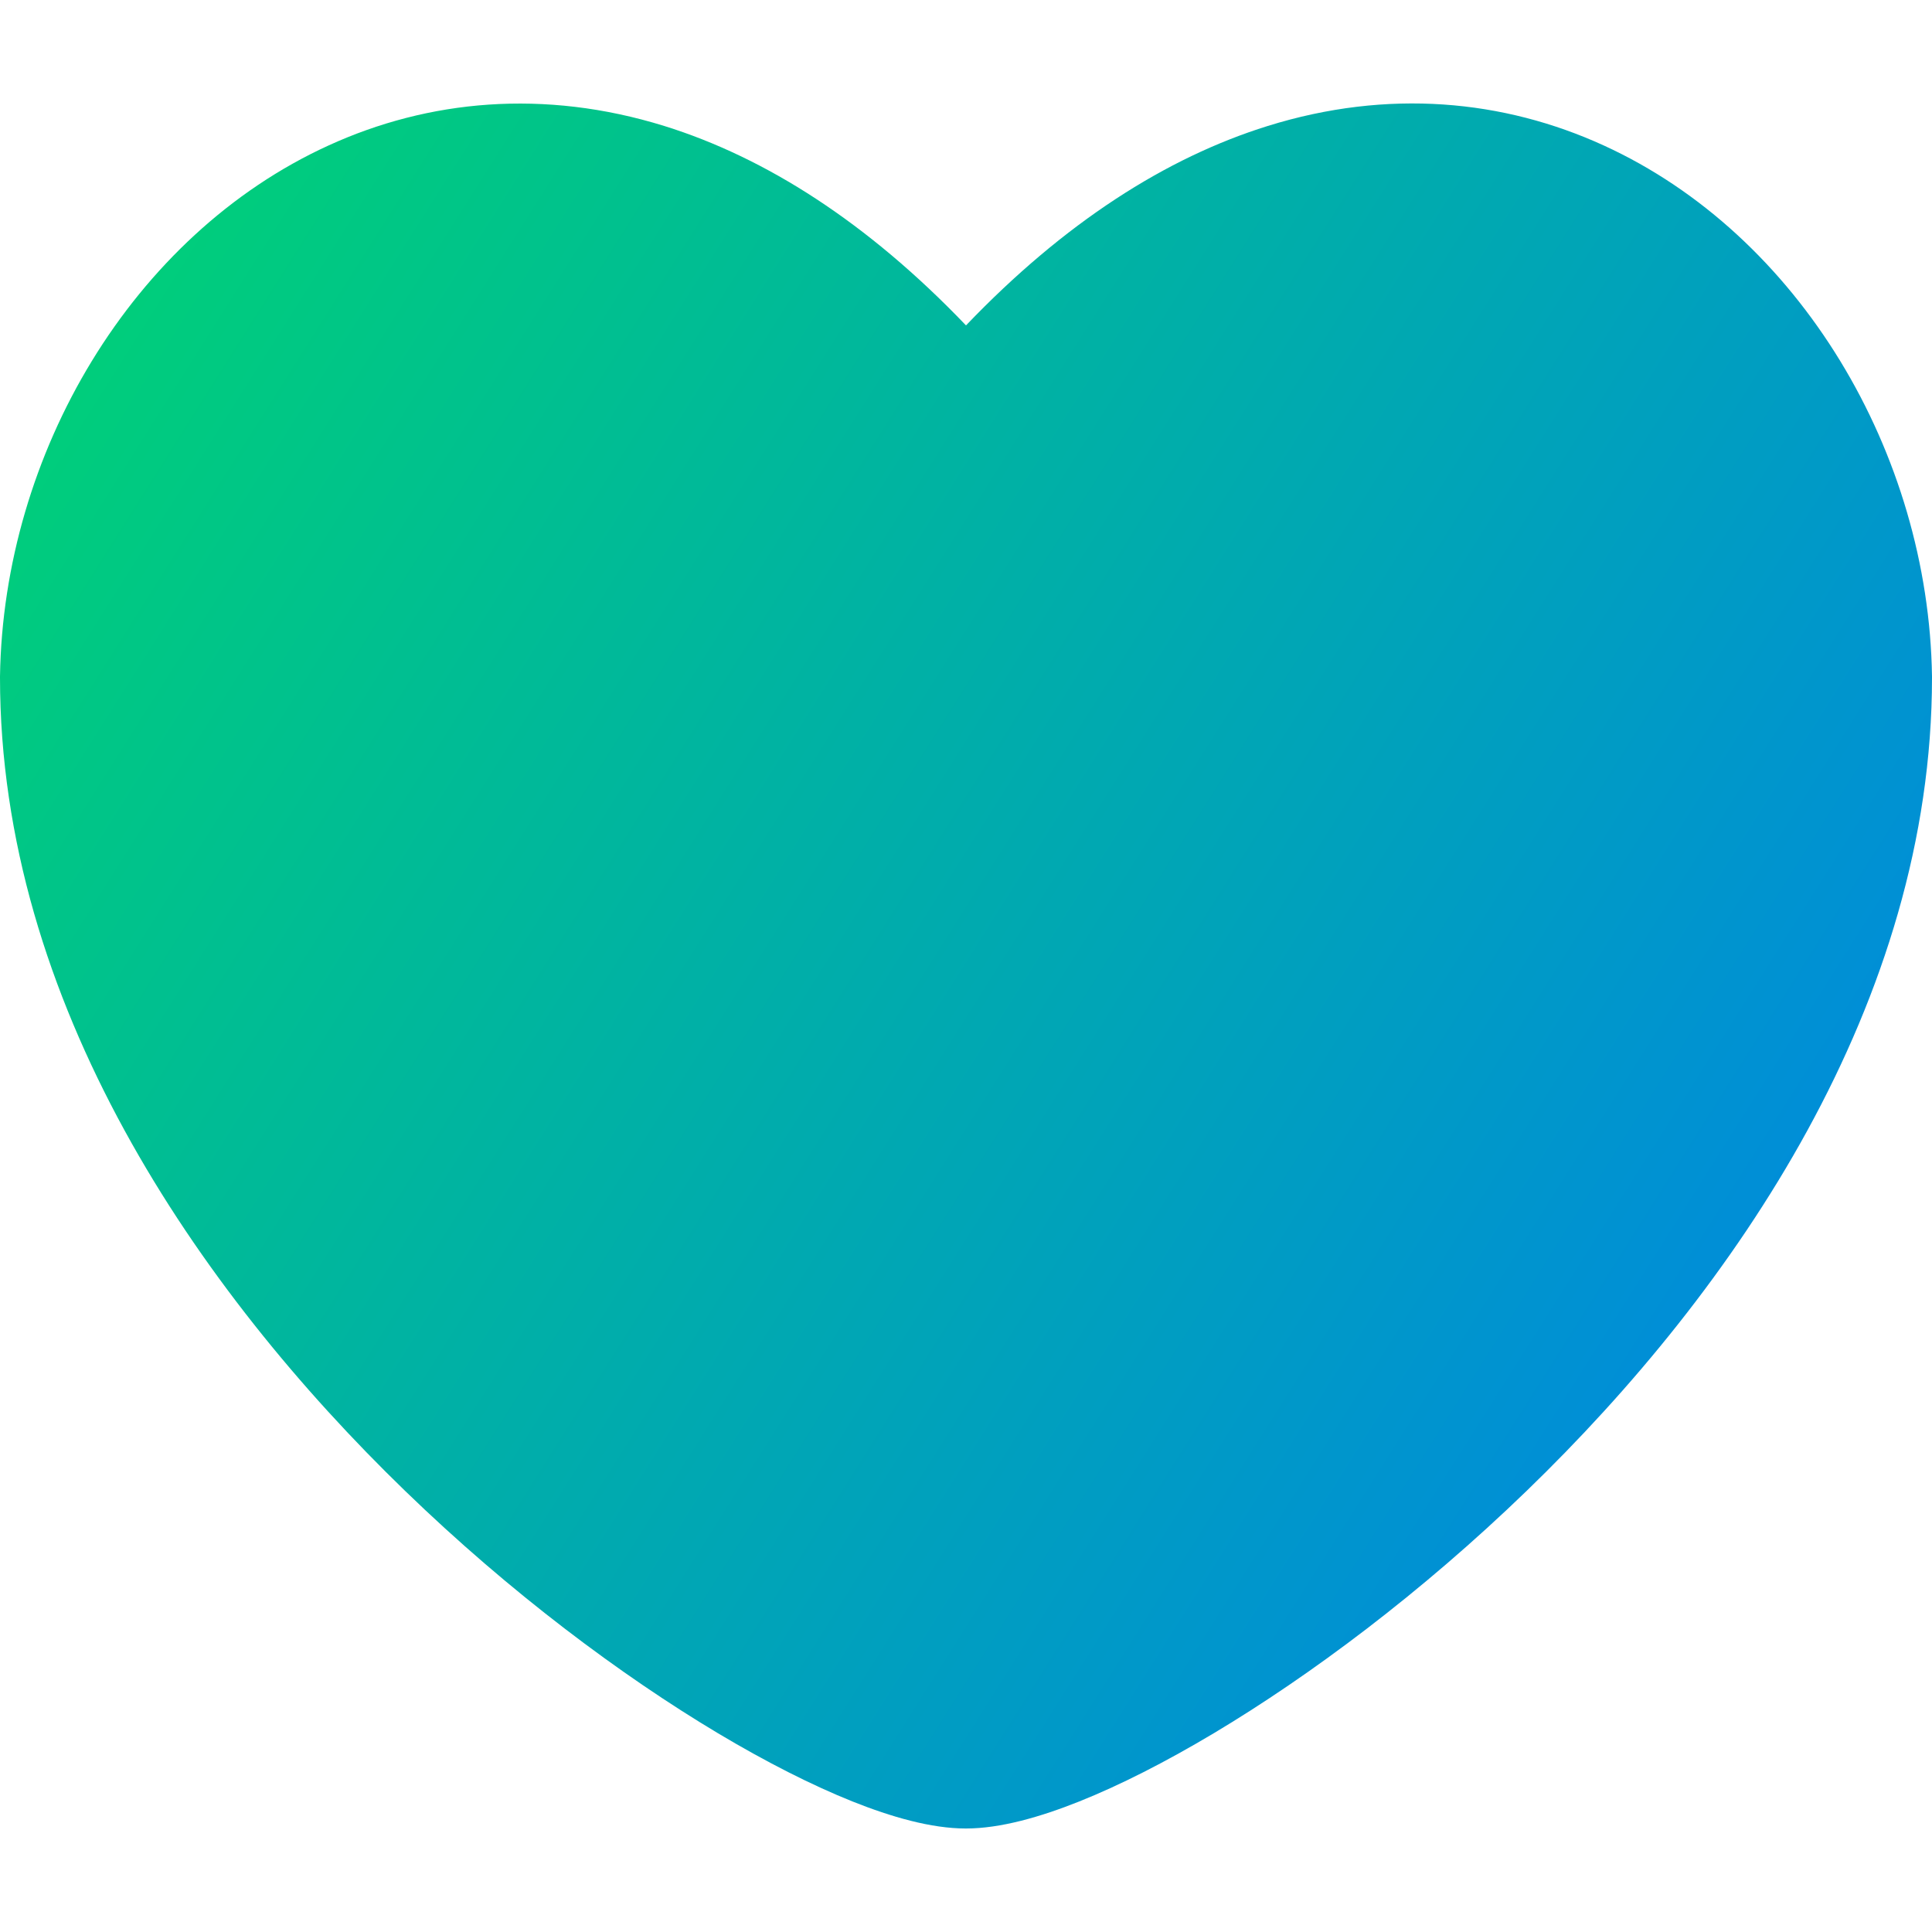 <svg xmlns="http://www.w3.org/2000/svg" fill="none" viewBox="0 0 14 14" id="Heart--Streamline-Flex-Gradient">
  <desc>
    Heart Streamline Icon: https://streamlinehq.com
  </desc>
  <g id="heart--reward-social-rating-media-heart-it-like-favorite-love">
    <path id="Union" fill="url(#paint0_linear_9371_6347)" fill-rule="evenodd" d="M14 4.901c-.024-1.615-.957-3.198-2.381-3.848-.723-.33-1.56-.412-2.433-.14C8.451 1.142 7.713 1.613 7 2.358 6.287 1.613 5.549 1.142 4.814.913 3.94.642 3.103.724 2.381 1.054.957 1.704.024 3.287 0 4.902L0 4.909c0 2.352 1.427 4.434 2.936 5.895.762.738 1.566 1.337 2.267 1.756.35.209.682.377.974.494.281.112.57.196.822.196s.541-.084.822-.196c.293-.117.624-.285.974-.494.701-.419 1.505-1.019 2.267-1.756C12.573 9.343 14 7.261 14 4.909l-0-.008Z" clip-rule="evenodd"></path>
  </g>
  <defs>
    <linearGradient id="paint0_linear_9371_6347" x1=".538" x2="15.572" y1="1.76" y2="11.251" gradientUnits="userSpaceOnUse">
      <stop stop-color="#00d078"></stop>
      <stop offset="1" stop-color="#007df0"></stop>
    </linearGradient>
  </defs>
</svg>